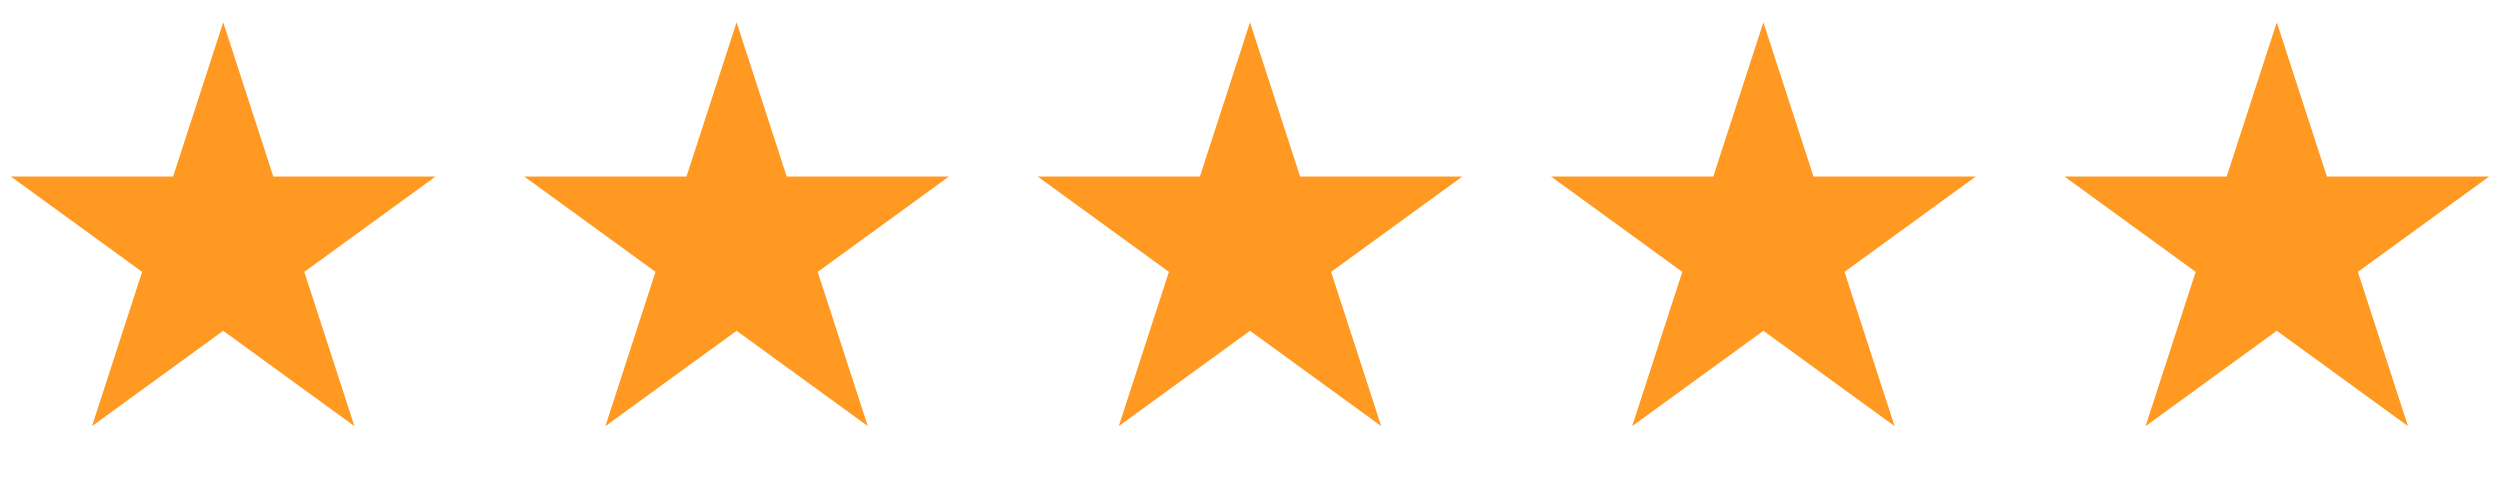 <svg width="112" height="22" viewBox="0 0 112 22" fill="none" xmlns="http://www.w3.org/2000/svg">
<g id="Star">
<path id="Rating Star - Yellow" d="M10 1L12.245 7.91H19.511L13.633 12.18L15.878 19.09L10 14.82L4.122 19.09L6.367 12.18L0.489 7.91H7.755L10 1Z" fill="#FF9921"/>
<path id="Rating Star - Yellow_2" d="M33 1L35.245 7.91H42.511L36.633 12.18L38.878 19.09L33 14.82L27.122 19.09L29.367 12.18L23.489 7.91H30.755L33 1Z" fill="#FF9921"/>
<path id="Rating Star - Yellow_3" d="M56 1L58.245 7.91H65.511L59.633 12.18L61.878 19.09L56 14.82L50.122 19.09L52.367 12.18L46.489 7.91H53.755L56 1Z" fill="#FF9921"/>
<path id="Rating Star - Yellow_4" d="M79 1L81.245 7.91H88.511L82.633 12.18L84.878 19.09L79 14.82L73.122 19.09L75.367 12.18L69.489 7.91H76.755L79 1Z" fill="#FF9921"/>
<path id="Rating Star - Yellow_5" d="M102 1L104.245 7.91H111.511L105.633 12.18L107.878 19.09L102 14.82L96.122 19.09L98.367 12.18L92.489 7.91H99.755L102 1Z" fill="#FF9921"/>
</g>
</svg>
